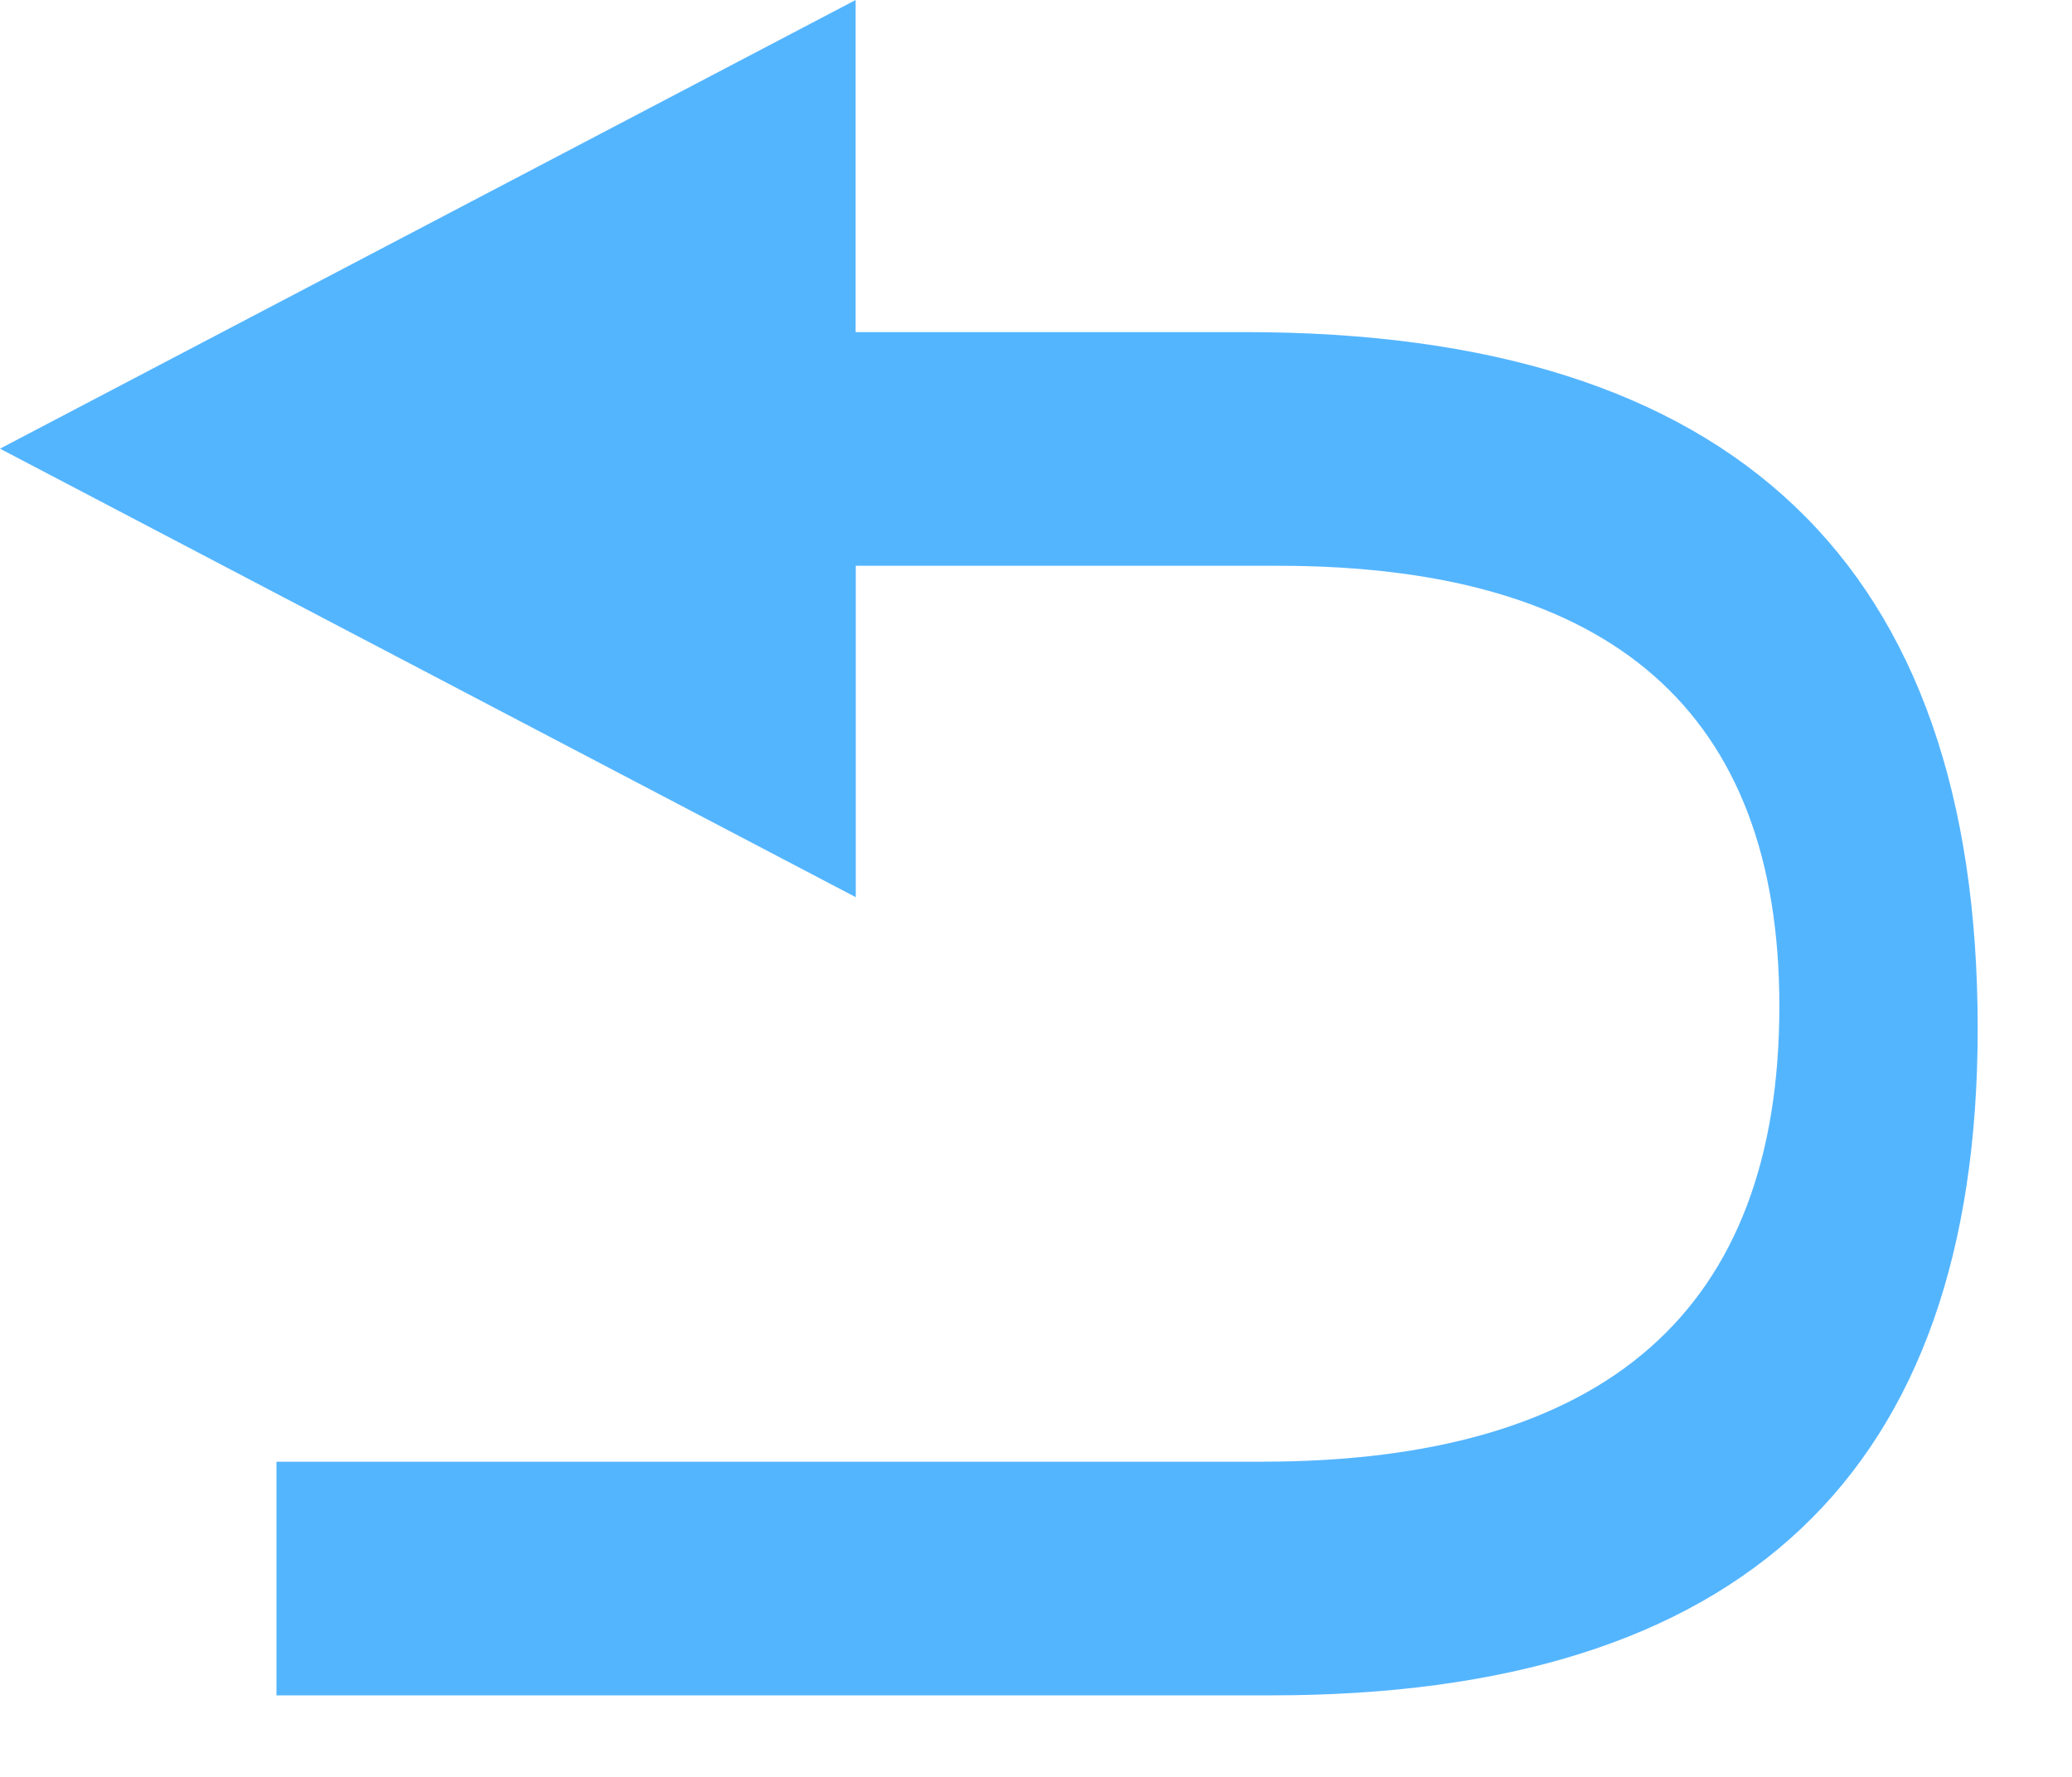 <?xml version="1.0" standalone="no"?><!DOCTYPE svg PUBLIC "-//W3C//DTD SVG 1.1//EN" "http://www.w3.org/Graphics/SVG/1.1/DTD/svg11.dtd"><svg t="1647398672606" class="icon" viewBox="0 0 1194 1024" version="1.1" xmlns="http://www.w3.org/2000/svg" p-id="11329" xmlns:xlink="http://www.w3.org/1999/xlink" width="233.203" height="200"><defs><style type="text/css"></style></defs><path d="M717.903 191.381H493.065V0L0 258.539l493.146 258.458V326.023h243.317q288.903 0 288.903 253.737 0 262.528-298.509 262.528H159.308v134.642H732.637q407.02 0 407.02-384.309 0-401.241-421.755-401.241z" p-id="11330" fill="#54b5ff"></path></svg>